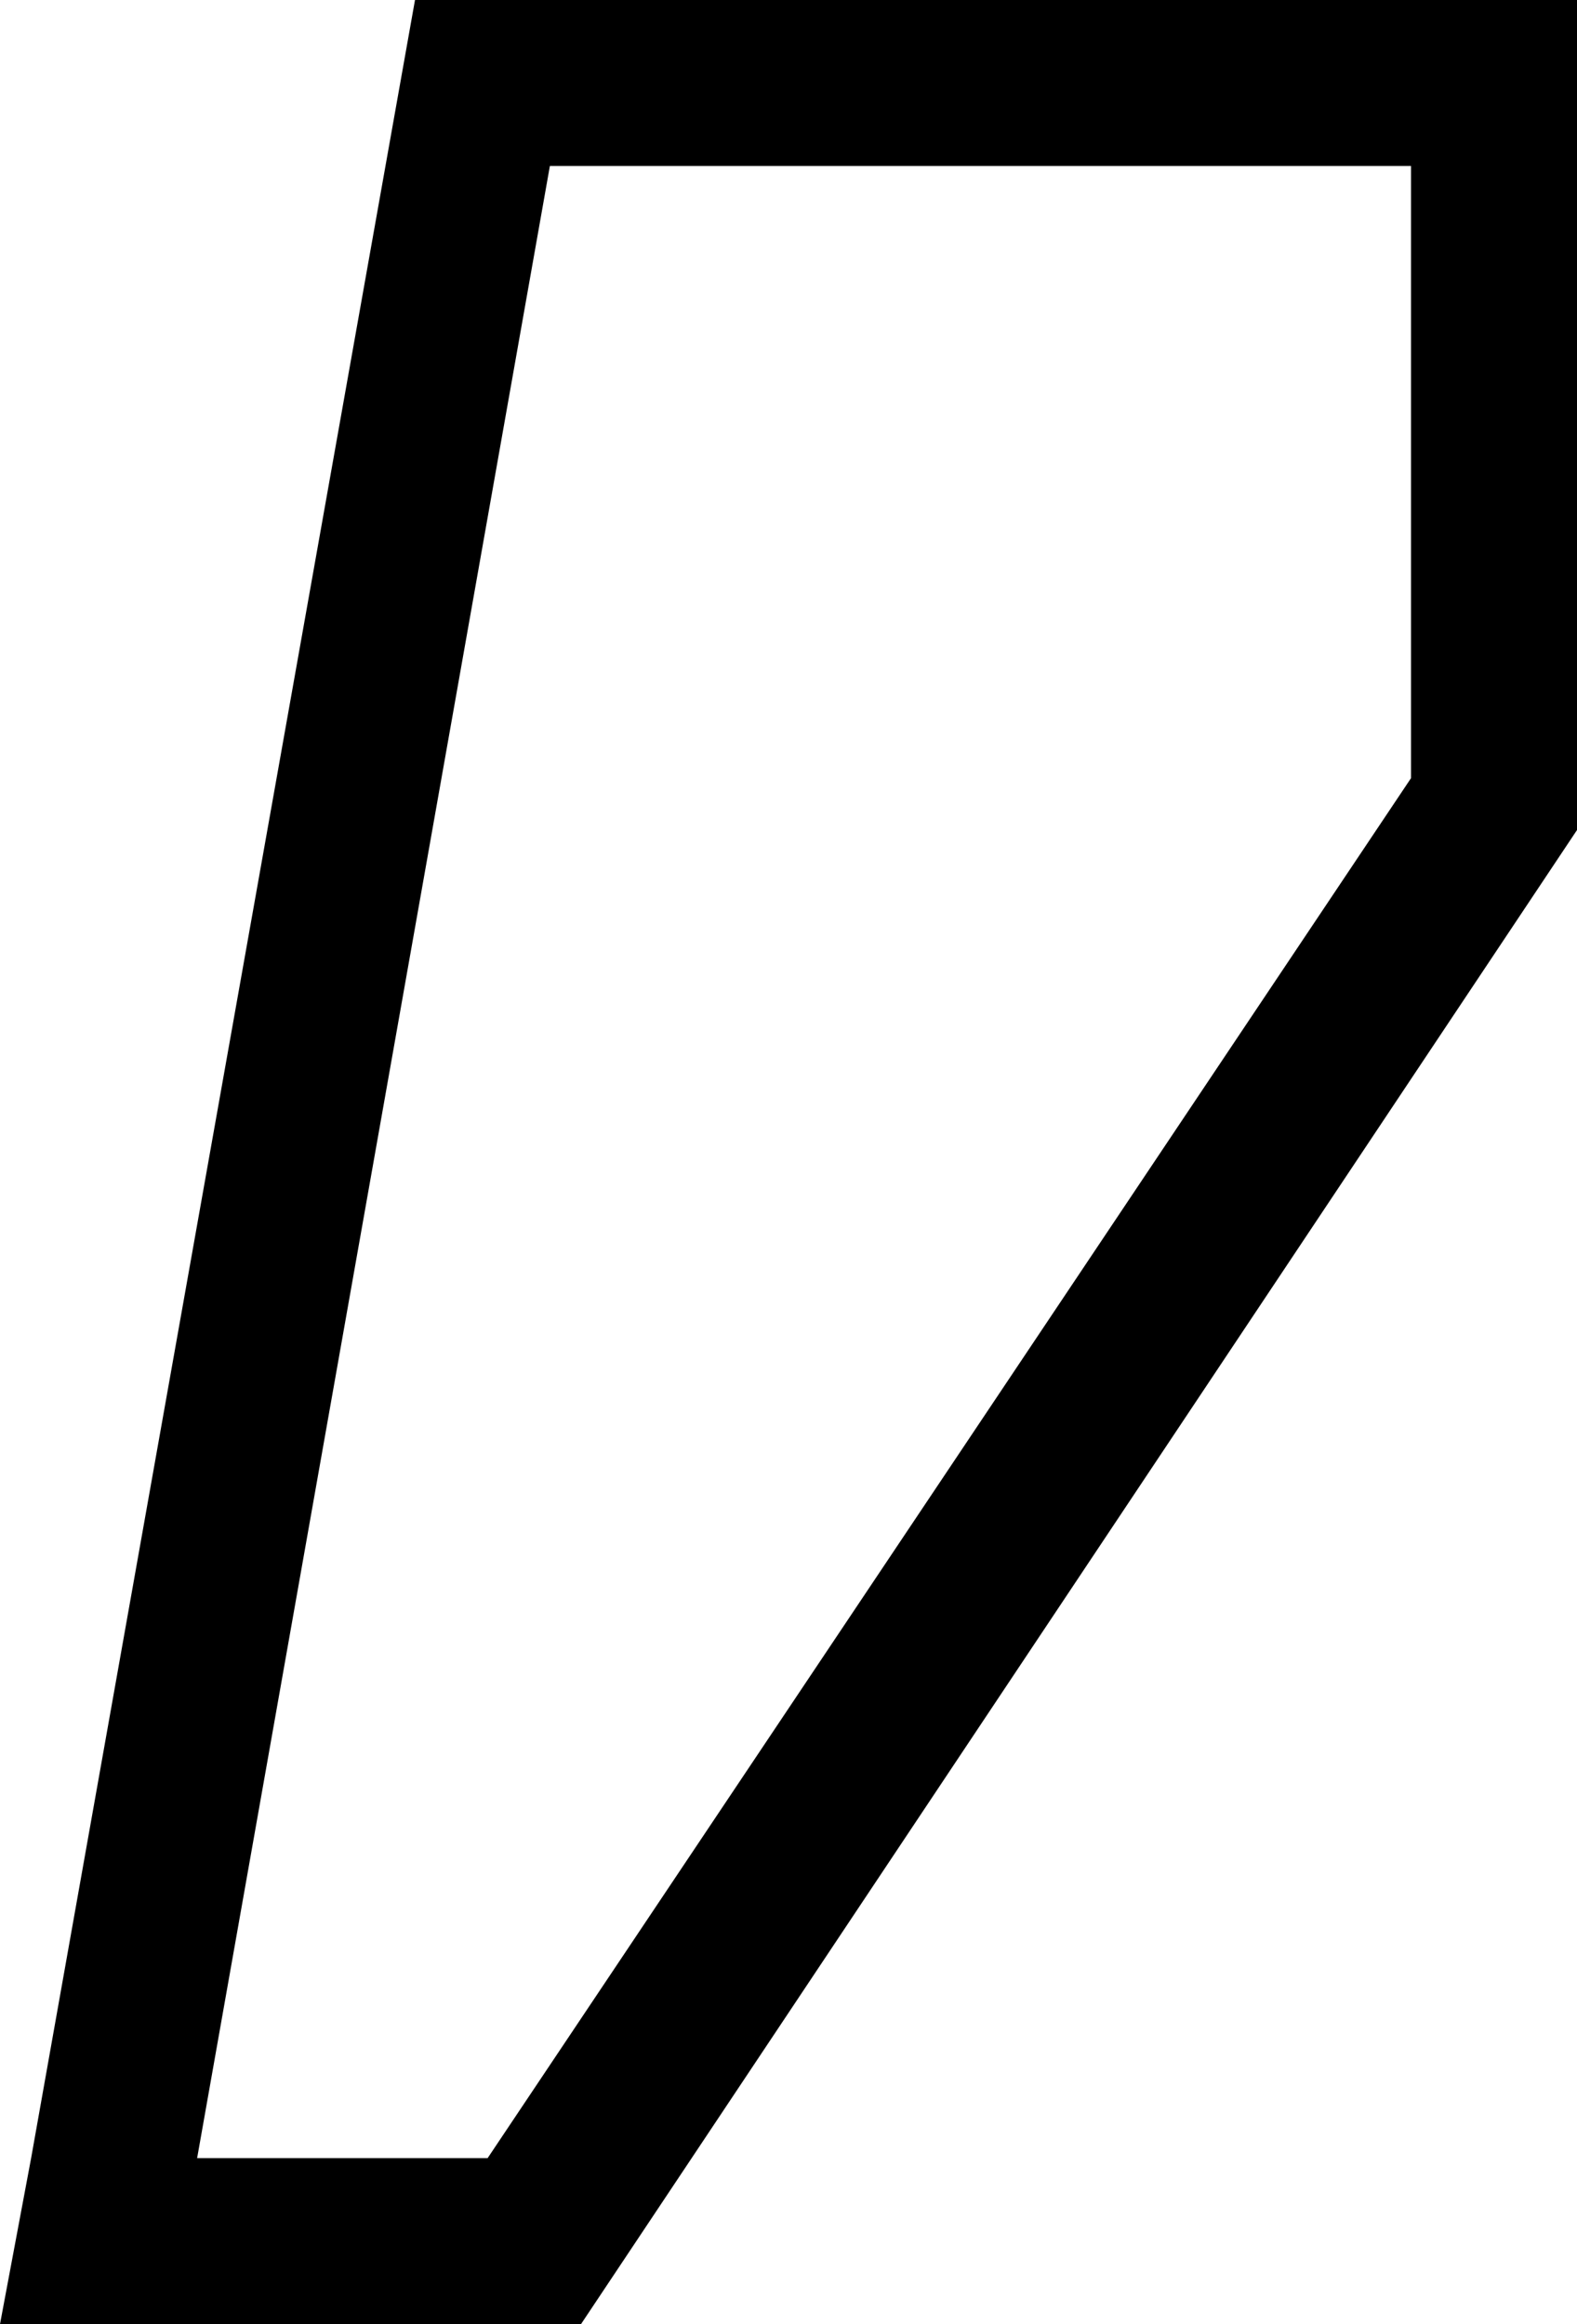 <svg xmlns="http://www.w3.org/2000/svg" viewBox="0 0 152 224">
  <path d="M 136 75 L 47 208 L 136 75 L 47 208 L 19 208 L 19 208 L 53 16 L 53 16 L 136 16 L 136 16 L 136 75 L 136 75 Z M 40 0 L 3 208 L 40 0 L 3 208 L 0 224 L 0 224 L 16 224 L 56 224 L 152 80 L 152 80 L 152 16 L 152 16 L 152 0 L 152 0 L 136 0 L 40 0 Z" />
</svg>